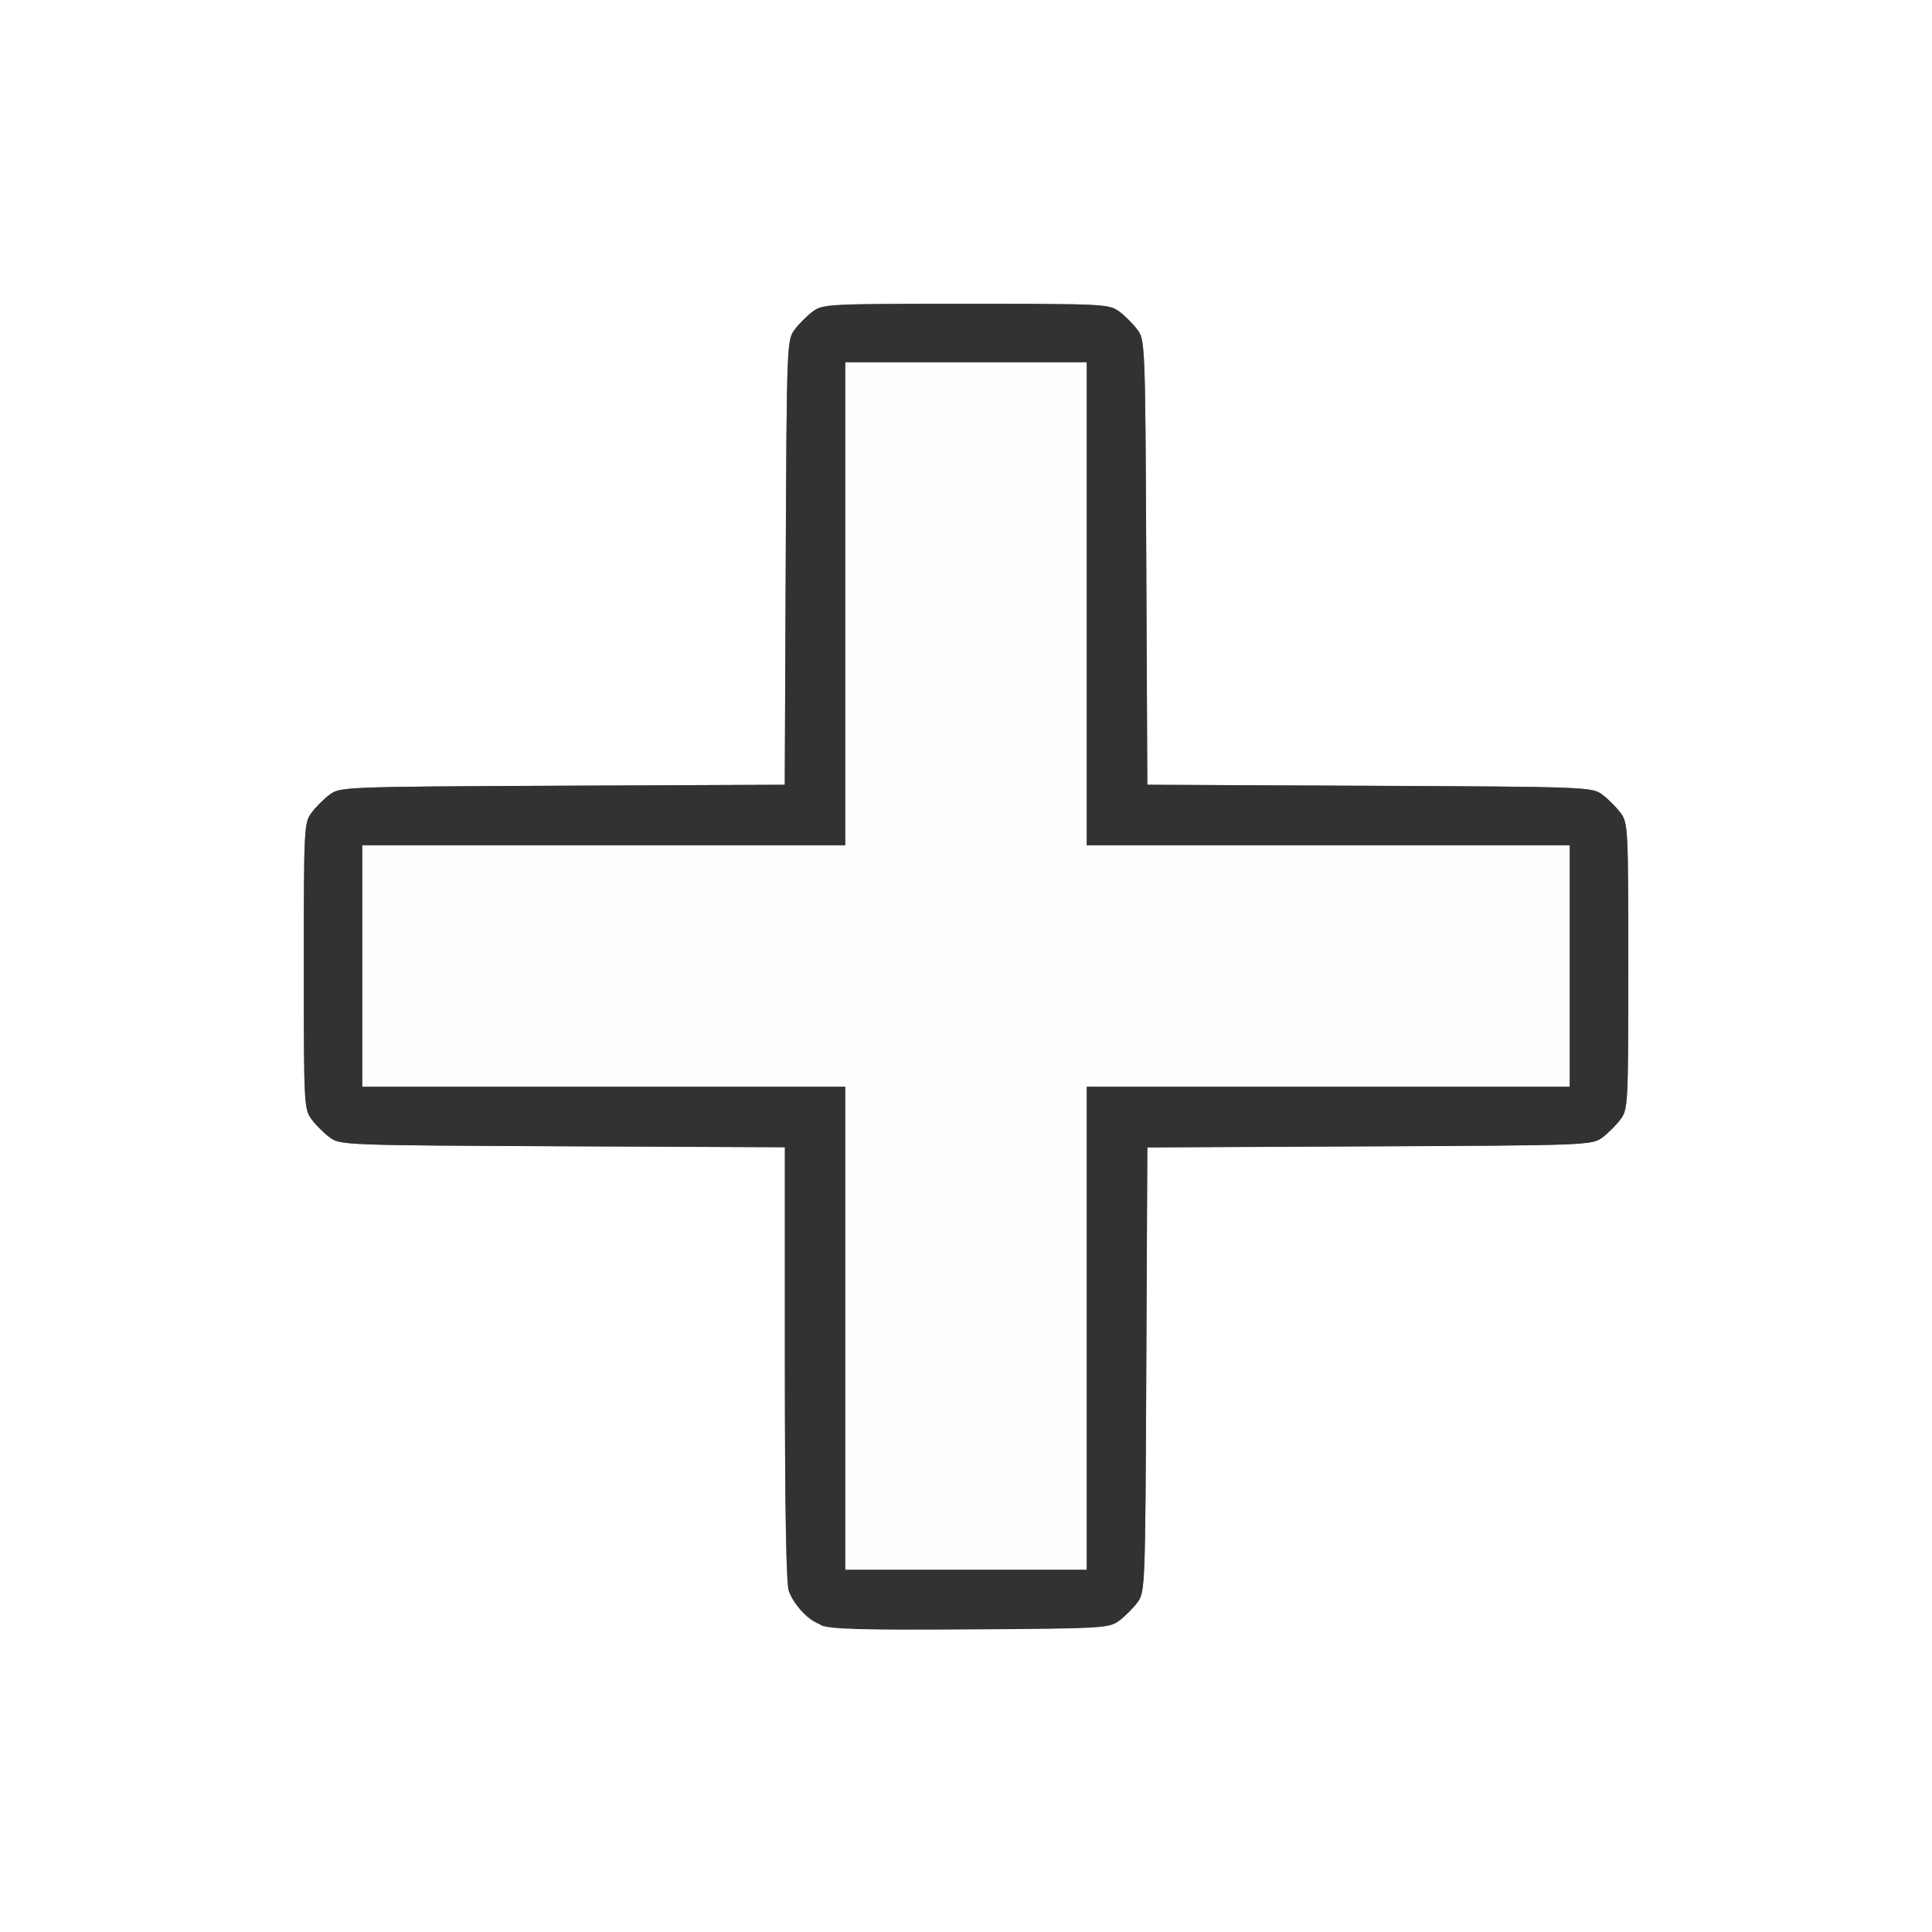 <?xml version="1.0" encoding="UTF-8" standalone="no"?>
<!-- Created with Inkscape (http://www.inkscape.org/) -->

<svg
   xmlns:dc="http://purl.org/dc/elements/1.1/"
   xmlns:cc="http://creativecommons.org/ns#"
   xmlns:rdf="http://www.w3.org/1999/02/22-rdf-syntax-ns#"
   xmlns:svg="http://www.w3.org/2000/svg"
   xmlns="http://www.w3.org/2000/svg"
   xmlns:sodipodi="http://sodipodi.sourceforge.net/DTD/sodipodi-0.dtd"
   xmlns:inkscape="http://www.inkscape.org/namespaces/inkscape"
   version="1.1"
   id="svg2"
   width="16"
   height="16"
   viewBox="0 0 16 16"
   sodipodi:docname="ADD.svg"
   inkscape:version="0.92.4 (5da689c313, 2019-01-14)">
  <rect x="0" y="0" width="16" height="16" fill="#808080" stroke="none"/>
  <defs
     id="defs6" />
  <sodipodi:namedview
     pagecolor="#ffffff"
     bordercolor="#666666"
     borderopacity="1"
     objecttolerance="10"
     gridtolerance="10"
     guidetolerance="10"
     inkscape:pageopacity="0"
     inkscape:pageshadow="2"
     inkscape:window-width="1184"
     inkscape:window-height="911"
     id="namedview4"
     showgrid="false"
     inkscape:zoom="14.75"
     inkscape:cx="8"
     inkscape:cy="8"
     inkscape:window-x="0"
     inkscape:window-y="52"
     inkscape:window-maximized="0"
     inkscape:current-layer="svg2" />
  <g
     id="ADD">
    <path
       style="fill:#ffffff;stroke-width:0.031"
       d="M 0,8 V 0 h 8 8 v 8 8 H 8 0 Z m 9.269,5.42 c 0.047,-0.035 0.115,-0.103 0.151,-0.151 0.063,-0.085 0.065,-0.123 0.073,-1.927 L 9.501,9.501 11.342,9.493 c 1.804,-0.008 1.842,-0.01 1.927,-0.073 0.047,-0.035 0.115,-0.103 0.151,-0.151 0.062,-0.084 0.064,-0.123 0.064,-1.269 0,-1.146 -0.002,-1.186 -0.064,-1.269 -0.035,-0.047 -0.103,-0.115 -0.151,-0.151 C 13.185,6.517 13.146,6.515 11.342,6.507 L 9.501,6.499 9.493,4.658 C 9.485,2.854 9.483,2.815 9.42,2.731 9.385,2.683 9.317,2.615 9.269,2.58 9.186,2.518 9.146,2.516 8,2.516 c -1.146,0 -1.186,0.002 -1.269,0.064 C 6.683,2.615 6.615,2.683 6.58,2.731 6.517,2.815 6.515,2.854 6.507,4.658 L 6.499,6.499 4.658,6.507 C 2.854,6.515 2.815,6.517 2.731,6.58 2.683,6.615 2.615,6.683 2.58,6.731 2.518,6.814 2.516,6.854 2.516,8 c 0,1.146 0.002,1.186 0.064,1.269 0.035,0.047 0.103,0.115 0.151,0.151 0.085,0.063 0.123,0.065 1.928,0.073 L 6.5,9.501 v 1.794 c 0,1.195 0.011,1.823 0.033,1.882 0.018,0.048 0.064,0.121 0.102,0.162 0.143,0.156 0.174,0.159 1.402,0.152 1.103,-0.007 1.149,-0.01 1.232,-0.072 z"
       id="path823"
       inkscape:connector-curvature="0" />
    <path
       style="fill:#fefefe;stroke-width:0.031"
       d="M 7,11 V 9 H 5 3 V 8 7 H 5 7 V 5 3 h 1 1 v 2 2 h 2 2 V 8 9 H 11 9 v 2 2 H 8 7 Z"
       id="path821"
       inkscape:connector-curvature="0" />
    <path
       style="fill:#323232;stroke-width:0.031"
       d="M 6.797,13.456 C 6.682,13.405 6.578,13.294 6.533,13.178 6.511,13.119 6.5,12.491 6.5,11.296 V 9.501 L 4.659,9.493 C 2.854,9.485 2.815,9.483 2.731,9.42 2.683,9.385 2.615,9.317 2.58,9.269 2.518,9.186 2.516,9.146 2.516,8 c 0,-1.146 0.002,-1.186 0.064,-1.269 C 2.615,6.683 2.683,6.615 2.731,6.58 2.815,6.517 2.854,6.515 4.658,6.507 L 6.499,6.499 6.507,4.658 C 6.515,2.854 6.517,2.815 6.58,2.731 6.615,2.683 6.683,2.615 6.731,2.58 6.814,2.518 6.854,2.516 8,2.516 c 1.146,0 1.186,0.002 1.269,0.064 0.047,0.035 0.115,0.103 0.151,0.151 0.063,0.085 0.065,0.123 0.073,1.927 l 0.009,1.841 1.841,0.009 c 1.804,0.008 1.842,0.01 1.927,0.073 0.047,0.035 0.115,0.103 0.151,0.151 0.062,0.084 0.064,0.123 0.064,1.269 0,1.146 -0.002,1.186 -0.064,1.269 -0.035,0.047 -0.103,0.115 -0.151,0.151 -0.085,0.063 -0.123,0.065 -1.927,0.073 l -1.841,0.009 -0.009,1.841 c -0.008,1.804 -0.01,1.842 -0.073,1.927 -0.035,0.047 -0.103,0.115 -0.151,0.151 -0.083,0.062 -0.129,0.065 -1.232,0.072 -0.908,0.006 -1.166,-0.002 -1.24,-0.035 z M 9,11 V 9 h 2 2 V 8 7 H 11 9 V 5 3 H 8 7 V 5 7 H 5 3 v 1 1 h 2 2 v 2 2 h 1 1 z"
       id="path819"
       inkscape:connector-curvature="0" />
  </g>
</svg>
